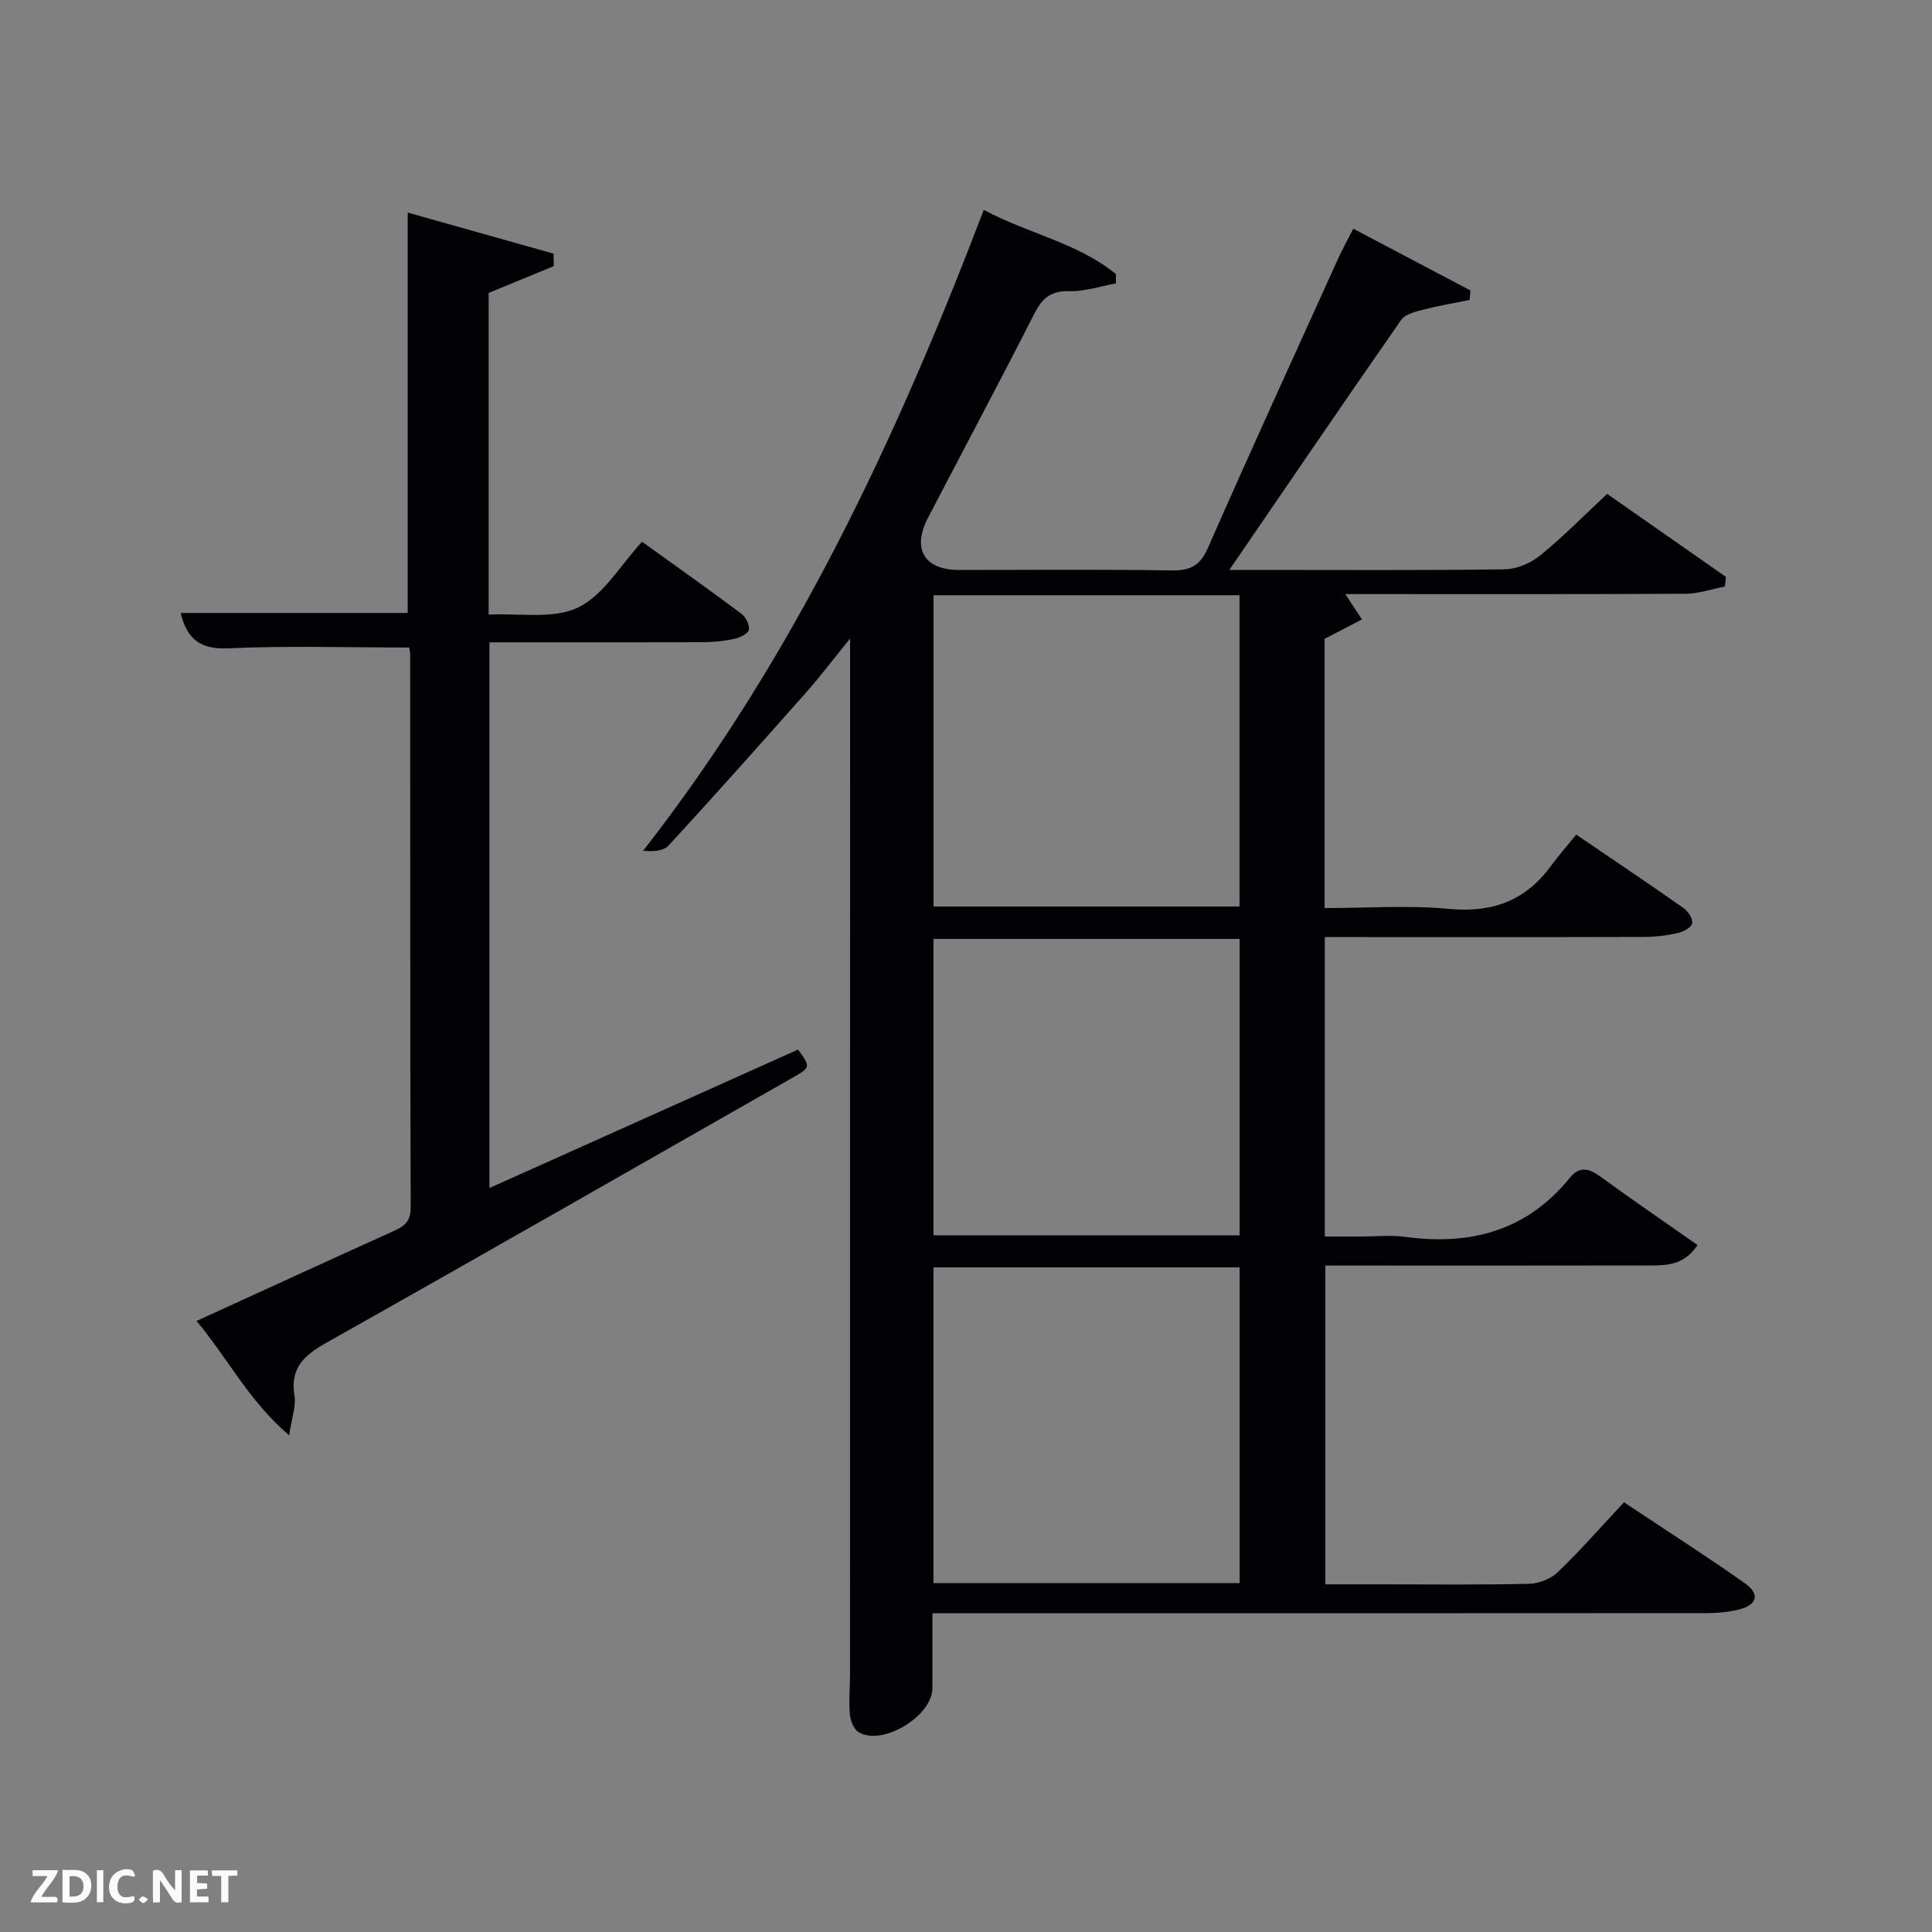 <svg enable-background="new 0 0 400 400" viewBox="0 0 400 400" xmlns="http://www.w3.org/2000/svg"><rect x="0" y="0" width="400" height="400" fill="#808080" stroke="none"/><path d="m203.68 43.46c9.33 4.97 19.48 6.83 27.37 13.3-.01.64-.01 1.28-.02 1.92-3.19.58-6.39 1.68-9.55 1.6-3.74-.11-5.62 1.3-7.26 4.53-7.24 14.22-14.75 28.31-22.12 42.46-3.34 6.42-.7 10.74 6.48 10.74 14.67 0 29.33-.14 44 .09 3.85.06 5.88-.96 7.5-4.65 8.83-20.08 17.96-40.03 27.01-60.01.87-1.92 1.91-3.77 3.09-6.09 8.32 4.39 16.29 8.58 24.25 12.78-.05.66-.1 1.31-.16 1.97-3.2.65-6.43 1.19-9.59 2.01-1.63.42-3.74.92-4.58 2.12-11.77 16.89-23.35 33.91-35.58 51.77h6.56c16.83 0 33.67.12 50.5-.13 2.5-.04 5.39-1.31 7.36-2.92 4.74-3.86 9.05-8.26 13.8-12.7 8.4 5.87 16.5 11.53 24.6 17.19-.08.67-.15 1.33-.23 2-2.7.52-5.4 1.47-8.1 1.49-21.83.12-43.66.07-65.5.07-1.63 0-3.27 0-4.98 0 1.25 1.91 2.35 3.58 3.44 5.25-2.4 1.25-4.81 2.5-7.72 4.01v55.75c8.63 0 17.29-.63 25.81.17 8.97.84 15.81-1.72 21.07-8.93 1.56-2.14 3.34-4.14 5.22-6.45 8.03 5.47 15.17 10.26 22.2 15.2.95.67 1.98 2.25 1.8 3.17-.17.86-1.84 1.75-2.99 2.01-2.25.51-4.59.79-6.9.8-20.17.06-40.33.03-60.5.03-1.8 0-3.61 0-5.68 0v62h7.59c3 0 6.05-.34 8.99.06 13.53 1.86 25.22-1.21 34.12-12.18 2.05-2.53 3.99-2.01 6.37-.28 6.55 4.77 13.23 9.34 20.11 14.16-2.9 4.34-6.62 4.22-10.18 4.23-20.33.04-40.66.02-61 .02-1.83 0-3.66 0-5.89 0v66h11.66c10.17 0 20.34.13 30.5-.11 2.06-.05 4.56-1.03 6.02-2.45 4.67-4.49 8.95-9.4 13.66-14.43 8.89 5.92 17.12 11.18 25.08 16.81 3.13 2.22 2.48 4.46-1.3 5.4-2.23.56-4.6.74-6.9.74-51.16.04-102.33.03-153.49.03-1.98 0-3.96 0-6.57 0 0 5.36.02 10.46-.01 15.55-.03 5.76-10.36 12.01-15.25 9.08-1.02-.61-1.73-2.4-1.84-3.71-.24-2.81.04-5.66.04-8.49.01-70 .01-139.99.01-209.99 0-.99 0-1.99 0-4.24-3.5 4.31-6.22 7.9-9.2 11.27-9.38 10.59-18.79 21.15-28.36 31.57-1.04 1.13-3.12 1.29-5.29 1.1 31.35-40.15 52.44-85.33 70.53-132.69zm52.97 284.31c0-22.09 0-43.8 0-65.38-21.39 0-42.43 0-63.39 0v65.38zm-63.37-204.53v64.44h63.35c0-21.7 0-43.07 0-64.44-21.29 0-42.21 0-63.35 0zm63.37 132.53c0-20.76 0-41.13 0-61.38-21.39 0-42.43 0-63.39 0v61.38z" fill="#010104"/><path d="m84.71 134.06c-12.9 0-25.21-.39-37.49.17-5.84.26-8.53-1.97-9.81-7.32h47c0-27.54 0-54.9 0-82.9 9.98 2.81 20.08 5.66 30.18 8.5.03.86.06 1.72.08 2.58-4.43 1.82-8.86 3.65-13.5 5.56v66.6c6.32-.34 13.32 1.01 18.48-1.46 5.31-2.54 8.82-8.82 13.28-13.63 7.44 5.36 14.07 10.05 20.57 14.91.91.68 1.76 2.38 1.53 3.35-.2.84-1.9 1.61-3.06 1.86-2.09.45-4.27.67-6.41.68-14.64.05-29.28.03-44.23.03v112.98c21.53-9.66 42.72-19.16 63.9-28.67 2.64 3.65 2.66 3.67-1.3 5.92-32.08 18.28-64.11 36.64-96.29 54.74-4.64 2.61-7.64 5.24-6.67 11.05.35 2.11-.55 4.42-1.11 8.16-8.43-7.25-12.68-15.92-19.17-23.68 14.02-6.41 27.28-12.5 40.58-18.51 2.25-1.01 3.77-1.9 3.76-4.95-.13-38.16-.09-76.33-.11-114.49-.01-.63-.18-1.26-.21-1.48z" fill="#010104"/><g fill="#fbfcfa"><path d="m37.59 393.81c-.92.31-1.52.05-2-.78-.7-1.2-1.52-2.34-2.47-3.78v4.59c-.55.03-.95.05-1.41.07-.03-.37-.06-.64-.06-.91 0-1.91 0-3.81 0-5.7 1.13-.41 1.77-.03 2.29.91.62 1.11 1.38 2.14 2.31 3.19v-4.2h1.35v6.61z"/><path d="m12.94 393.88v-6.75c1.9.19 3.93-.54 5.37 1.29.8 1.01.78 2.88.03 3.97-1.37 1.97-3.4 1.51-5.4 1.49m1.45-1.22c2.04.12 2.92-.58 2.89-2.21-.03-1.51-.98-2.19-2.89-2z"/><path d="m11.81 393.87h-5.49c.68-2.18 2.47-3.48 3.51-5.45h-3.08v-1.21h5.29c-.71 2.13-2.44 3.48-3.47 5.51.86 0 1.63.04 2.39-.01.79-.05 1.14.21.85 1.16"/><path d="m39.33 393.86v-6.61h3.7v1.07h-2.22v1.52c.68.04 1.34.09 2.07.13v1.07c-.72.05-1.38.09-2.1.14v1.48h2.4v1.19h-3.85z"/><path d="m27.71 388.56c-1.15-.3-2.46-.61-3.1.64-.37.73-.41 1.93-.06 2.67.63 1.35 1.99.93 3.17.68.35.94-.01 1.32-.93 1.46-1.62.25-3.05-.27-3.76-1.48-.72-1.24-.6-3.03.31-4.17.88-1.11 2.71-1.7 4-1.16.32.13.44.74.65 1.12-.1.08-.19.16-.28.24"/><path d="m49.15 387.24v1.07c-.59.02-1.17.05-1.87.08v5.44h-1.48v-5.44h-1.85c-.05-.4-.08-.73-.13-1.15z"/><path d="m20.06 387.21h1.33v6.62h-1.33z"/><path d="m30.68 393.25c-.49.38-.8.79-1.05.76-.32-.05-.6-.45-.9-.7.26-.24.51-.64.8-.67.29-.04.62.3 1.15.61"/></g></svg>